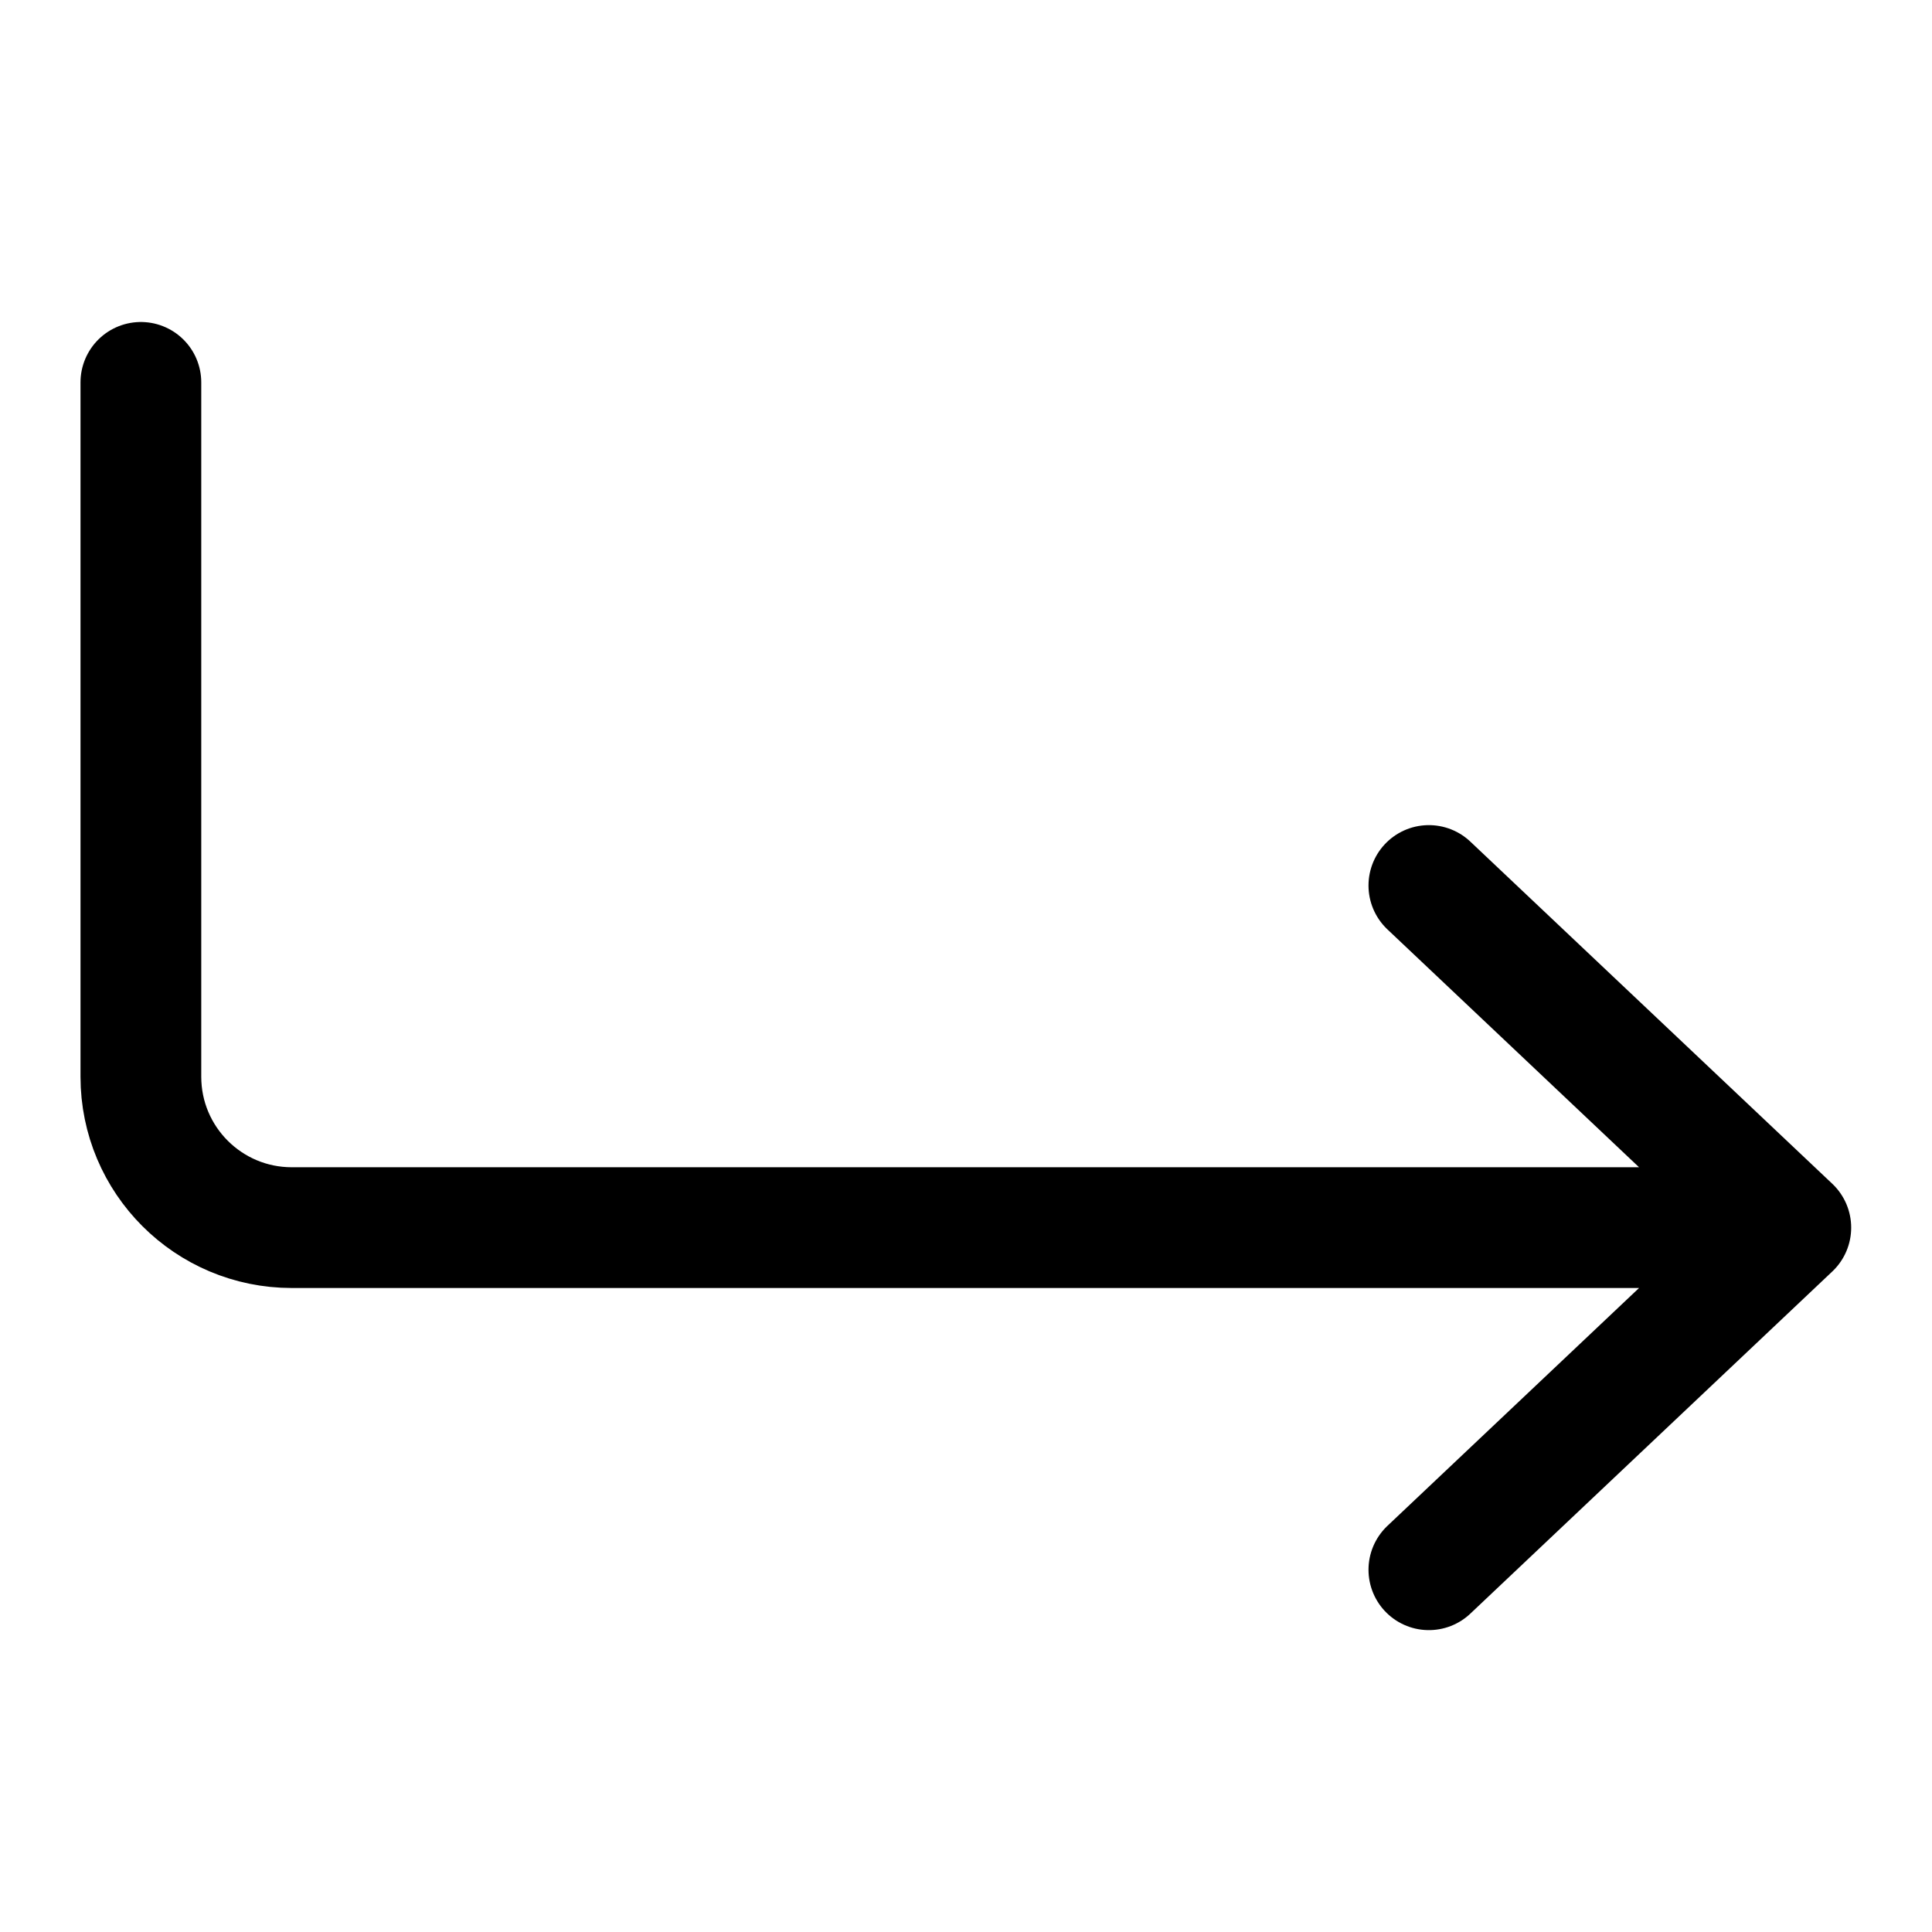 <svg
  width="24"
  height="24"
  viewBox="0 0 24 24"
  fill="none"
  xmlns="http://www.w3.org/2000/svg"
  data-fui-icon="true"
>
  <path
    d="M22.246 15.25H3.625C2.589 15.25 1.75 14.411 1.75 13.375V4.75M22.246 15.25L17.75 11M22.246 15.25L17.75 19.5"
    stroke="currentColor"
    stroke-width="1.5"
    stroke-linecap="round"
    stroke-linejoin="round"
  />
</svg>
